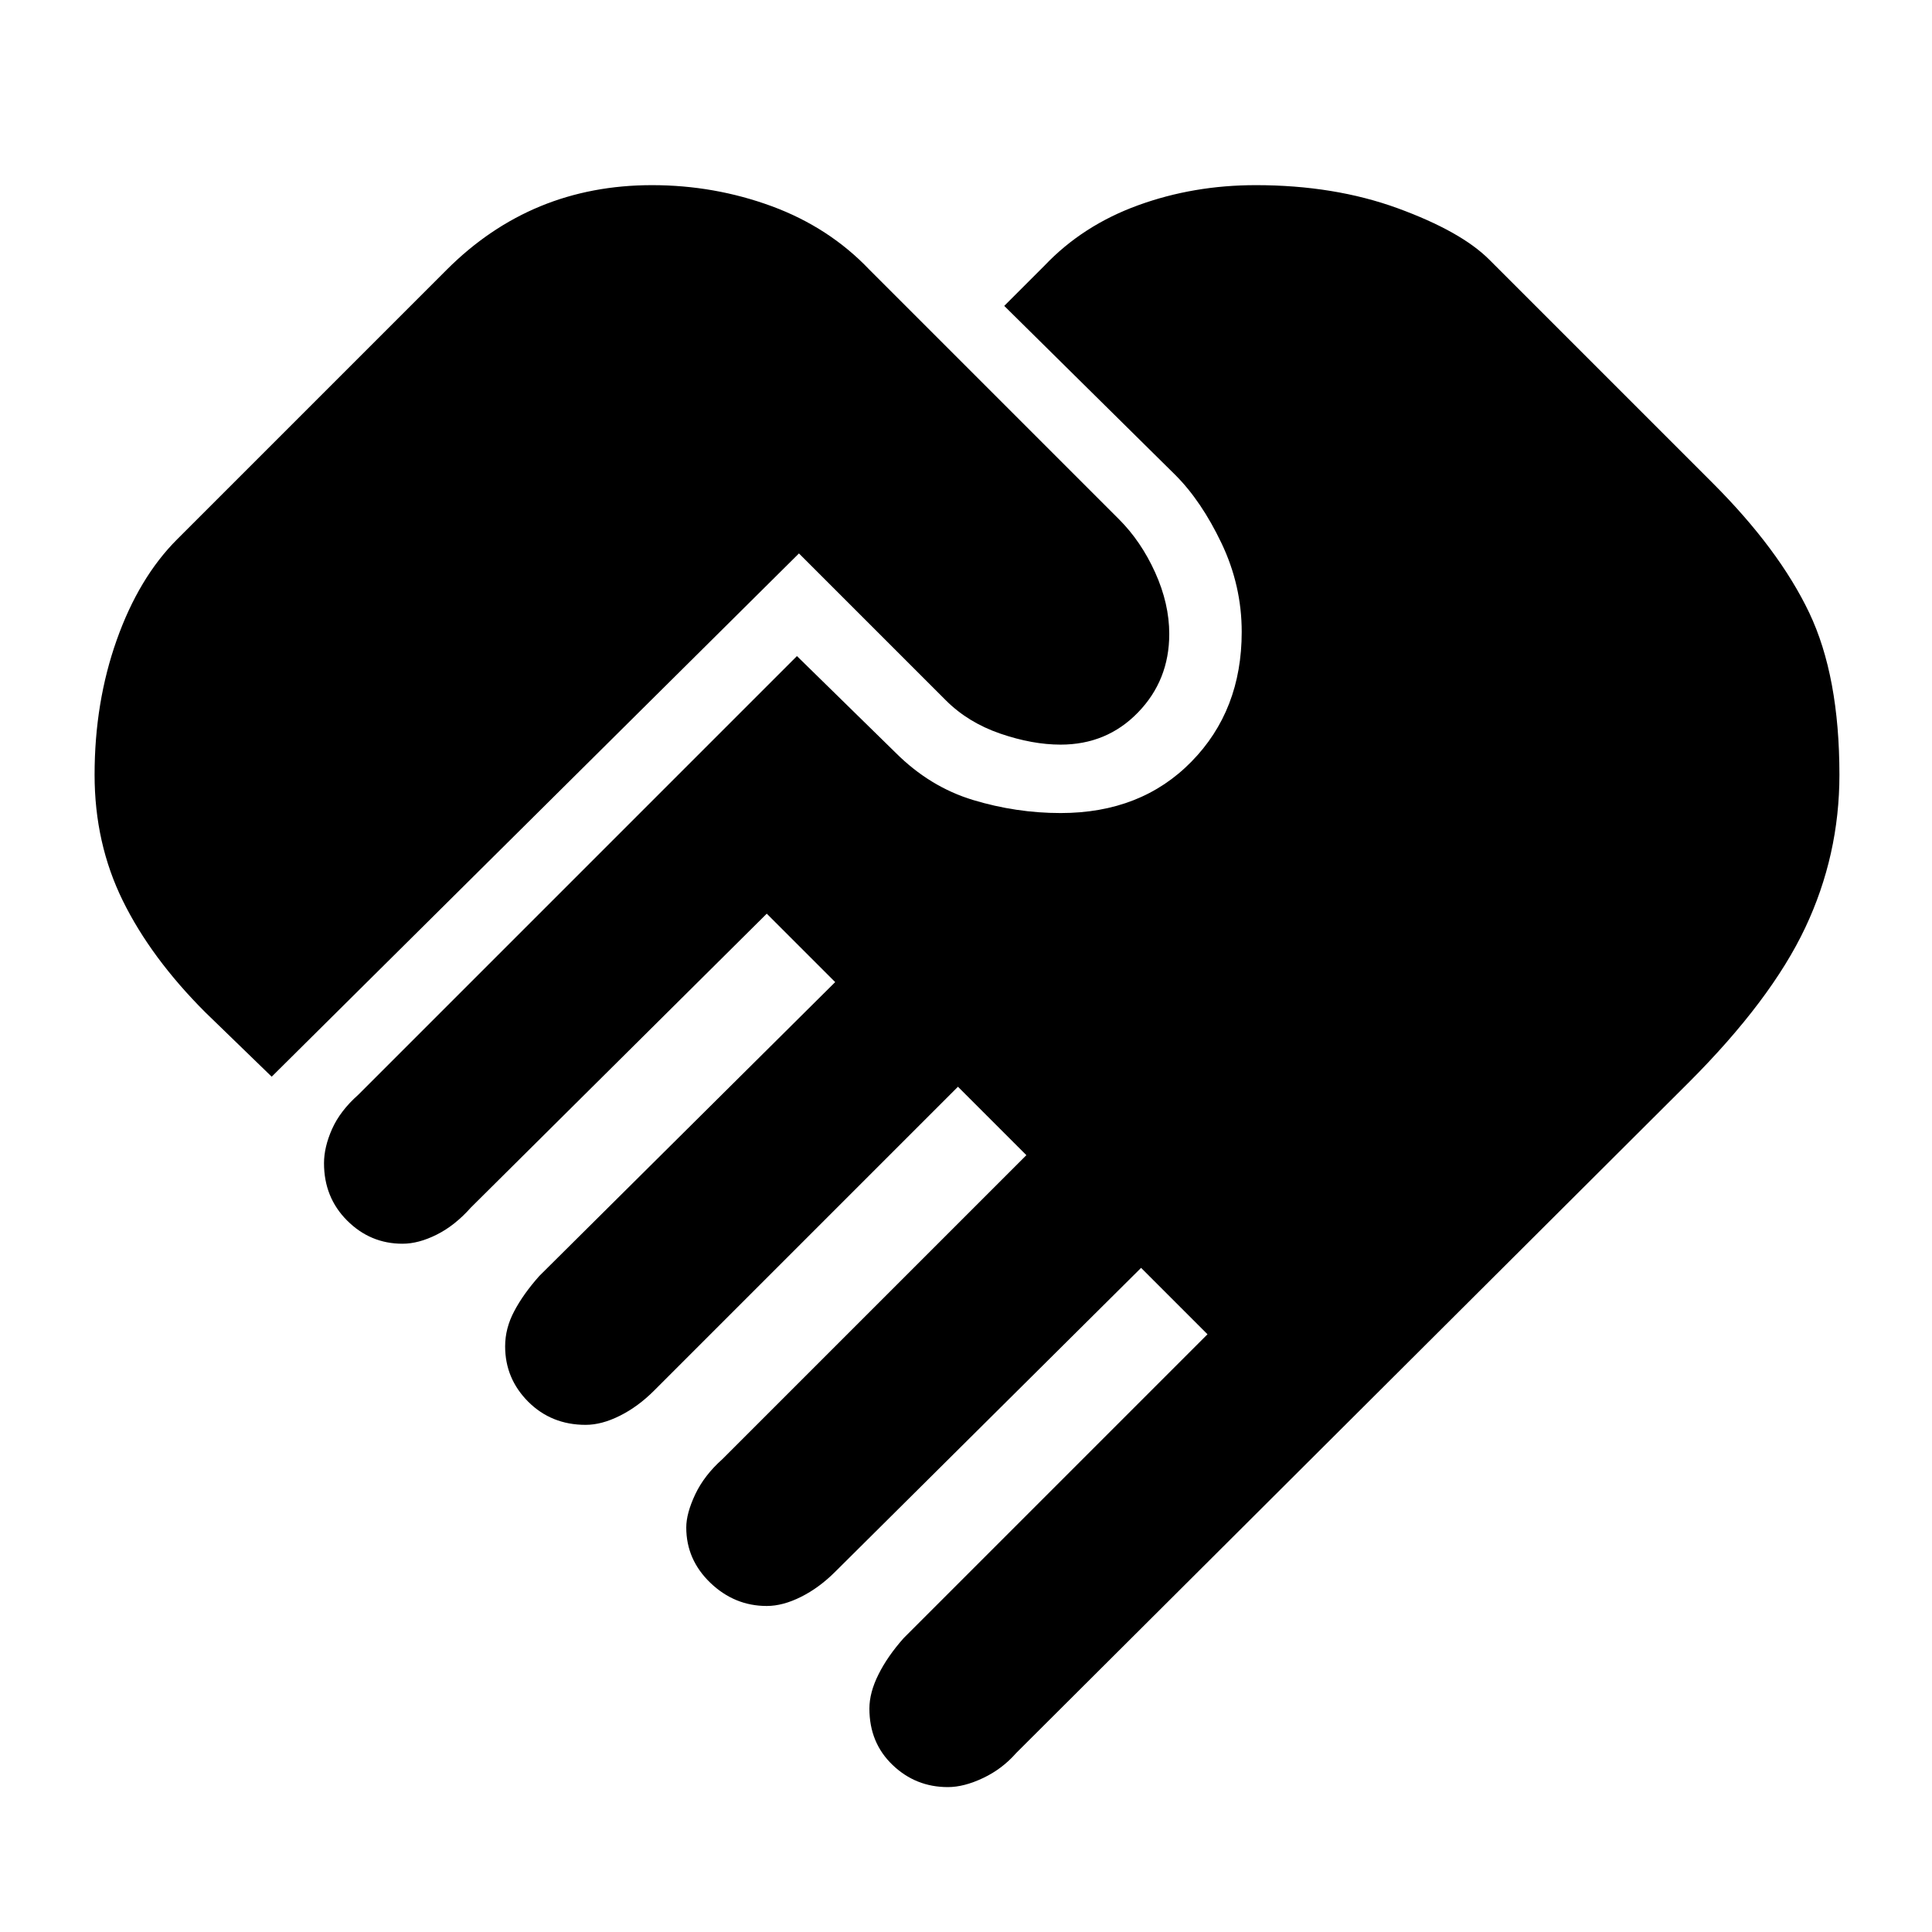 <svg xmlns="http://www.w3.org/2000/svg" height="24" width="24"><path d="M11.775 22.2Q11.375 22.2 11.088 21.925Q10.8 21.65 10.8 21.225Q10.8 21.025 10.913 20.8Q11.025 20.575 11.225 20.35L15 16.575L14.175 15.75L10.375 19.525Q10.175 19.725 9.95 19.837Q9.725 19.95 9.525 19.95Q9.125 19.95 8.825 19.663Q8.525 19.375 8.525 18.975Q8.525 18.8 8.637 18.562Q8.75 18.325 8.975 18.125L12.75 14.35L11.9 13.5L8.125 17.275Q7.925 17.475 7.7 17.587Q7.475 17.7 7.275 17.7Q6.85 17.7 6.562 17.413Q6.275 17.125 6.275 16.725Q6.275 16.5 6.388 16.288Q6.5 16.075 6.7 15.85L10.375 12.2L9.525 11.35L5.85 15Q5.65 15.225 5.425 15.337Q5.2 15.45 5 15.45Q4.6 15.45 4.312 15.162Q4.025 14.875 4.025 14.45Q4.025 14.25 4.125 14.025Q4.225 13.8 4.45 13.6L9.9 8.15L11.125 9.35Q11.55 9.775 12.088 9.938Q12.625 10.1 13.175 10.1Q14.175 10.1 14.8 9.462Q15.425 8.825 15.425 7.85Q15.425 7.275 15.175 6.75Q14.925 6.225 14.6 5.9L12.475 3.8L12.975 3.3Q13.45 2.8 14.138 2.55Q14.825 2.3 15.6 2.3Q16.575 2.3 17.363 2.587Q18.15 2.875 18.5 3.225L21.275 6Q22.1 6.825 22.475 7.612Q22.85 8.4 22.85 9.625Q22.85 10.625 22.425 11.525Q22 12.425 20.975 13.45L12.625 21.775Q12.45 21.975 12.213 22.087Q11.975 22.2 11.775 22.2ZM3.375 13.375 2.55 12.575Q1.875 11.9 1.525 11.188Q1.175 10.475 1.175 9.625Q1.175 8.725 1.45 7.95Q1.725 7.175 2.2 6.7L5.55 3.35Q6.075 2.825 6.713 2.562Q7.35 2.3 8.1 2.3Q8.875 2.3 9.588 2.562Q10.3 2.825 10.8 3.35L13.9 6.45Q14.175 6.725 14.35 7.112Q14.525 7.5 14.525 7.875Q14.525 8.45 14.137 8.85Q13.75 9.25 13.175 9.25Q12.825 9.25 12.425 9.113Q12.025 8.975 11.75 8.7L9.925 6.875Z"/></svg>
